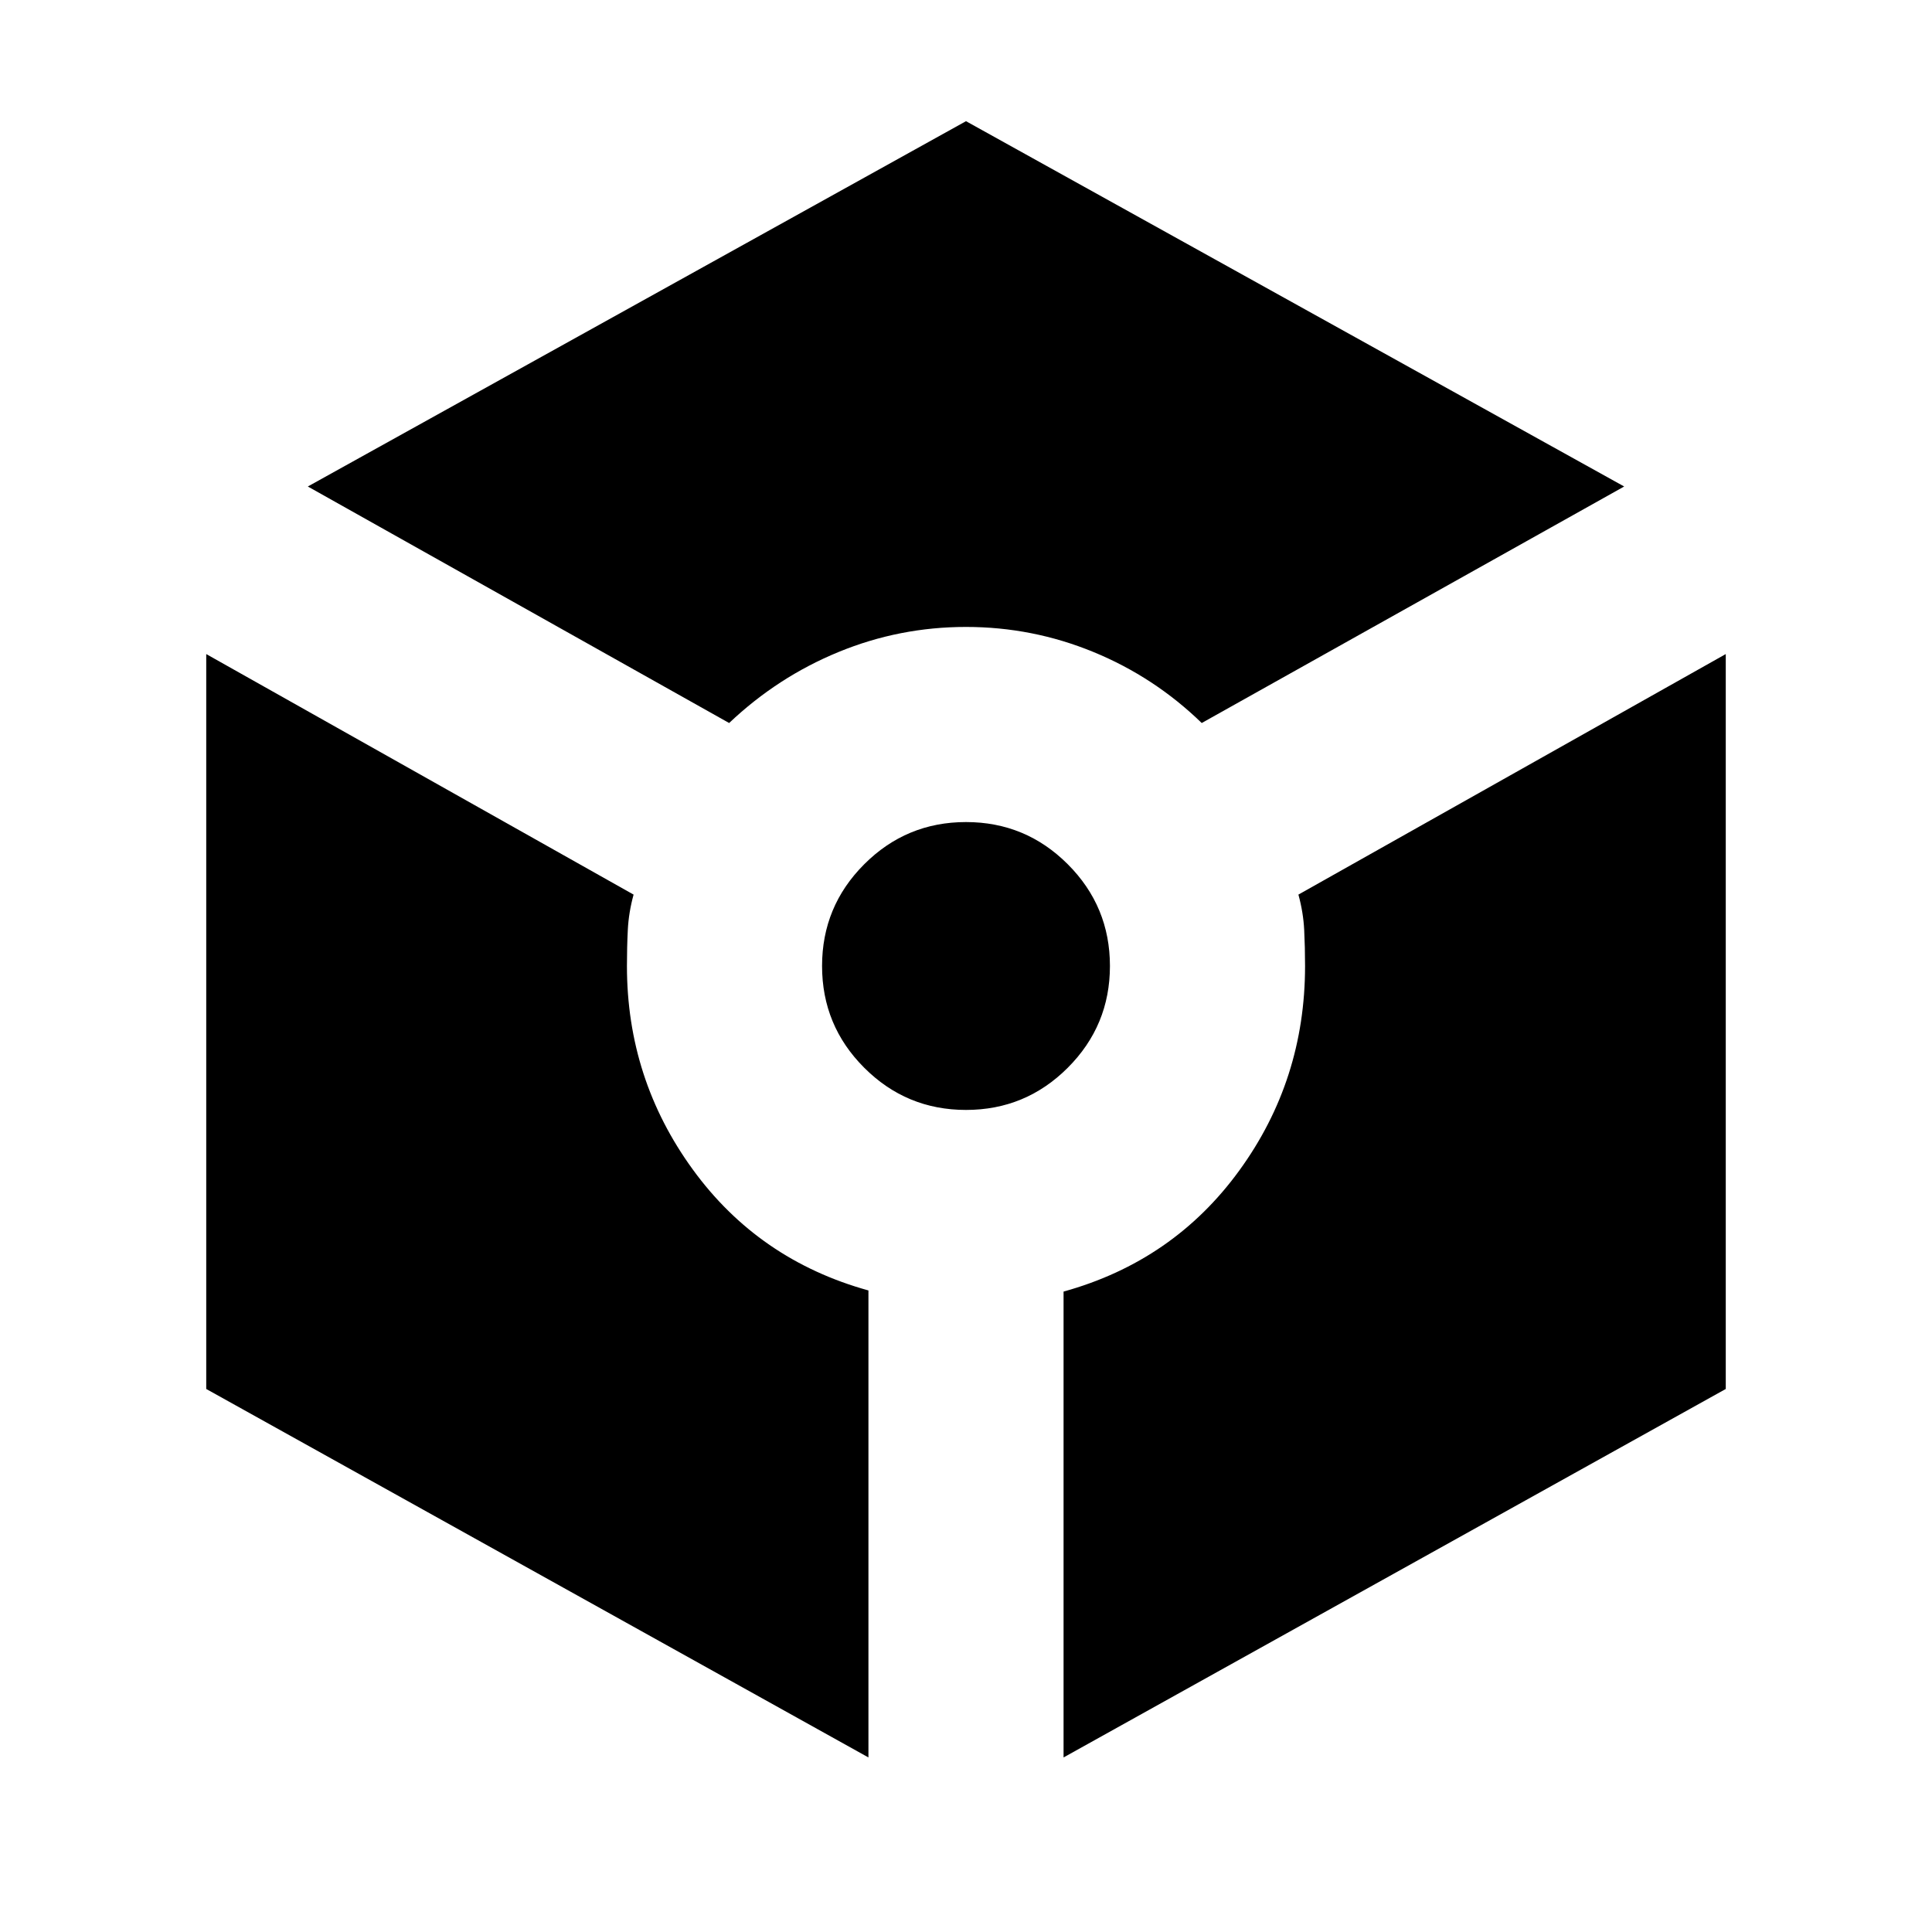 <svg xmlns="http://www.w3.org/2000/svg" height="24" viewBox="0 -960 960 960" width="24"><path d="M362.304-600.74 152.956-718.262 480-899.784l327.044 181.522L597.13-600.74q-23.565-22.869-53.847-35.304Q513-648.479 480-648.479t-63.283 12.435q-30.282 12.435-54.413 35.304Zm69.217 514.002L102.477-269.826V-635l212.349 119.522q-2.435 8.869-2.87 17.522-.435 8.652-.435 17.956 0 56.13 32.718 101.109 32.717 44.978 87.282 60.109v232.044ZM480-408.48q-29.609 0-50.565-20.956-20.956-20.956-20.956-50.565 0-29.609 20.956-50.565 20.956-20.956 50.565-20.956 29.609 0 50.565 20.956 20.956 20.956 20.956 50.565 0 29.609-20.956 50.565-20.956 20.956-50.565 20.956Zm48.479 321.74v-231.478q54.565-15.131 87.282-60.109Q648.479-423.304 648.479-480q0-9.304-.435-17.956-.435-8.653-2.87-17.522L857.523-635v365.174L528.479-86.738Z"/></svg>